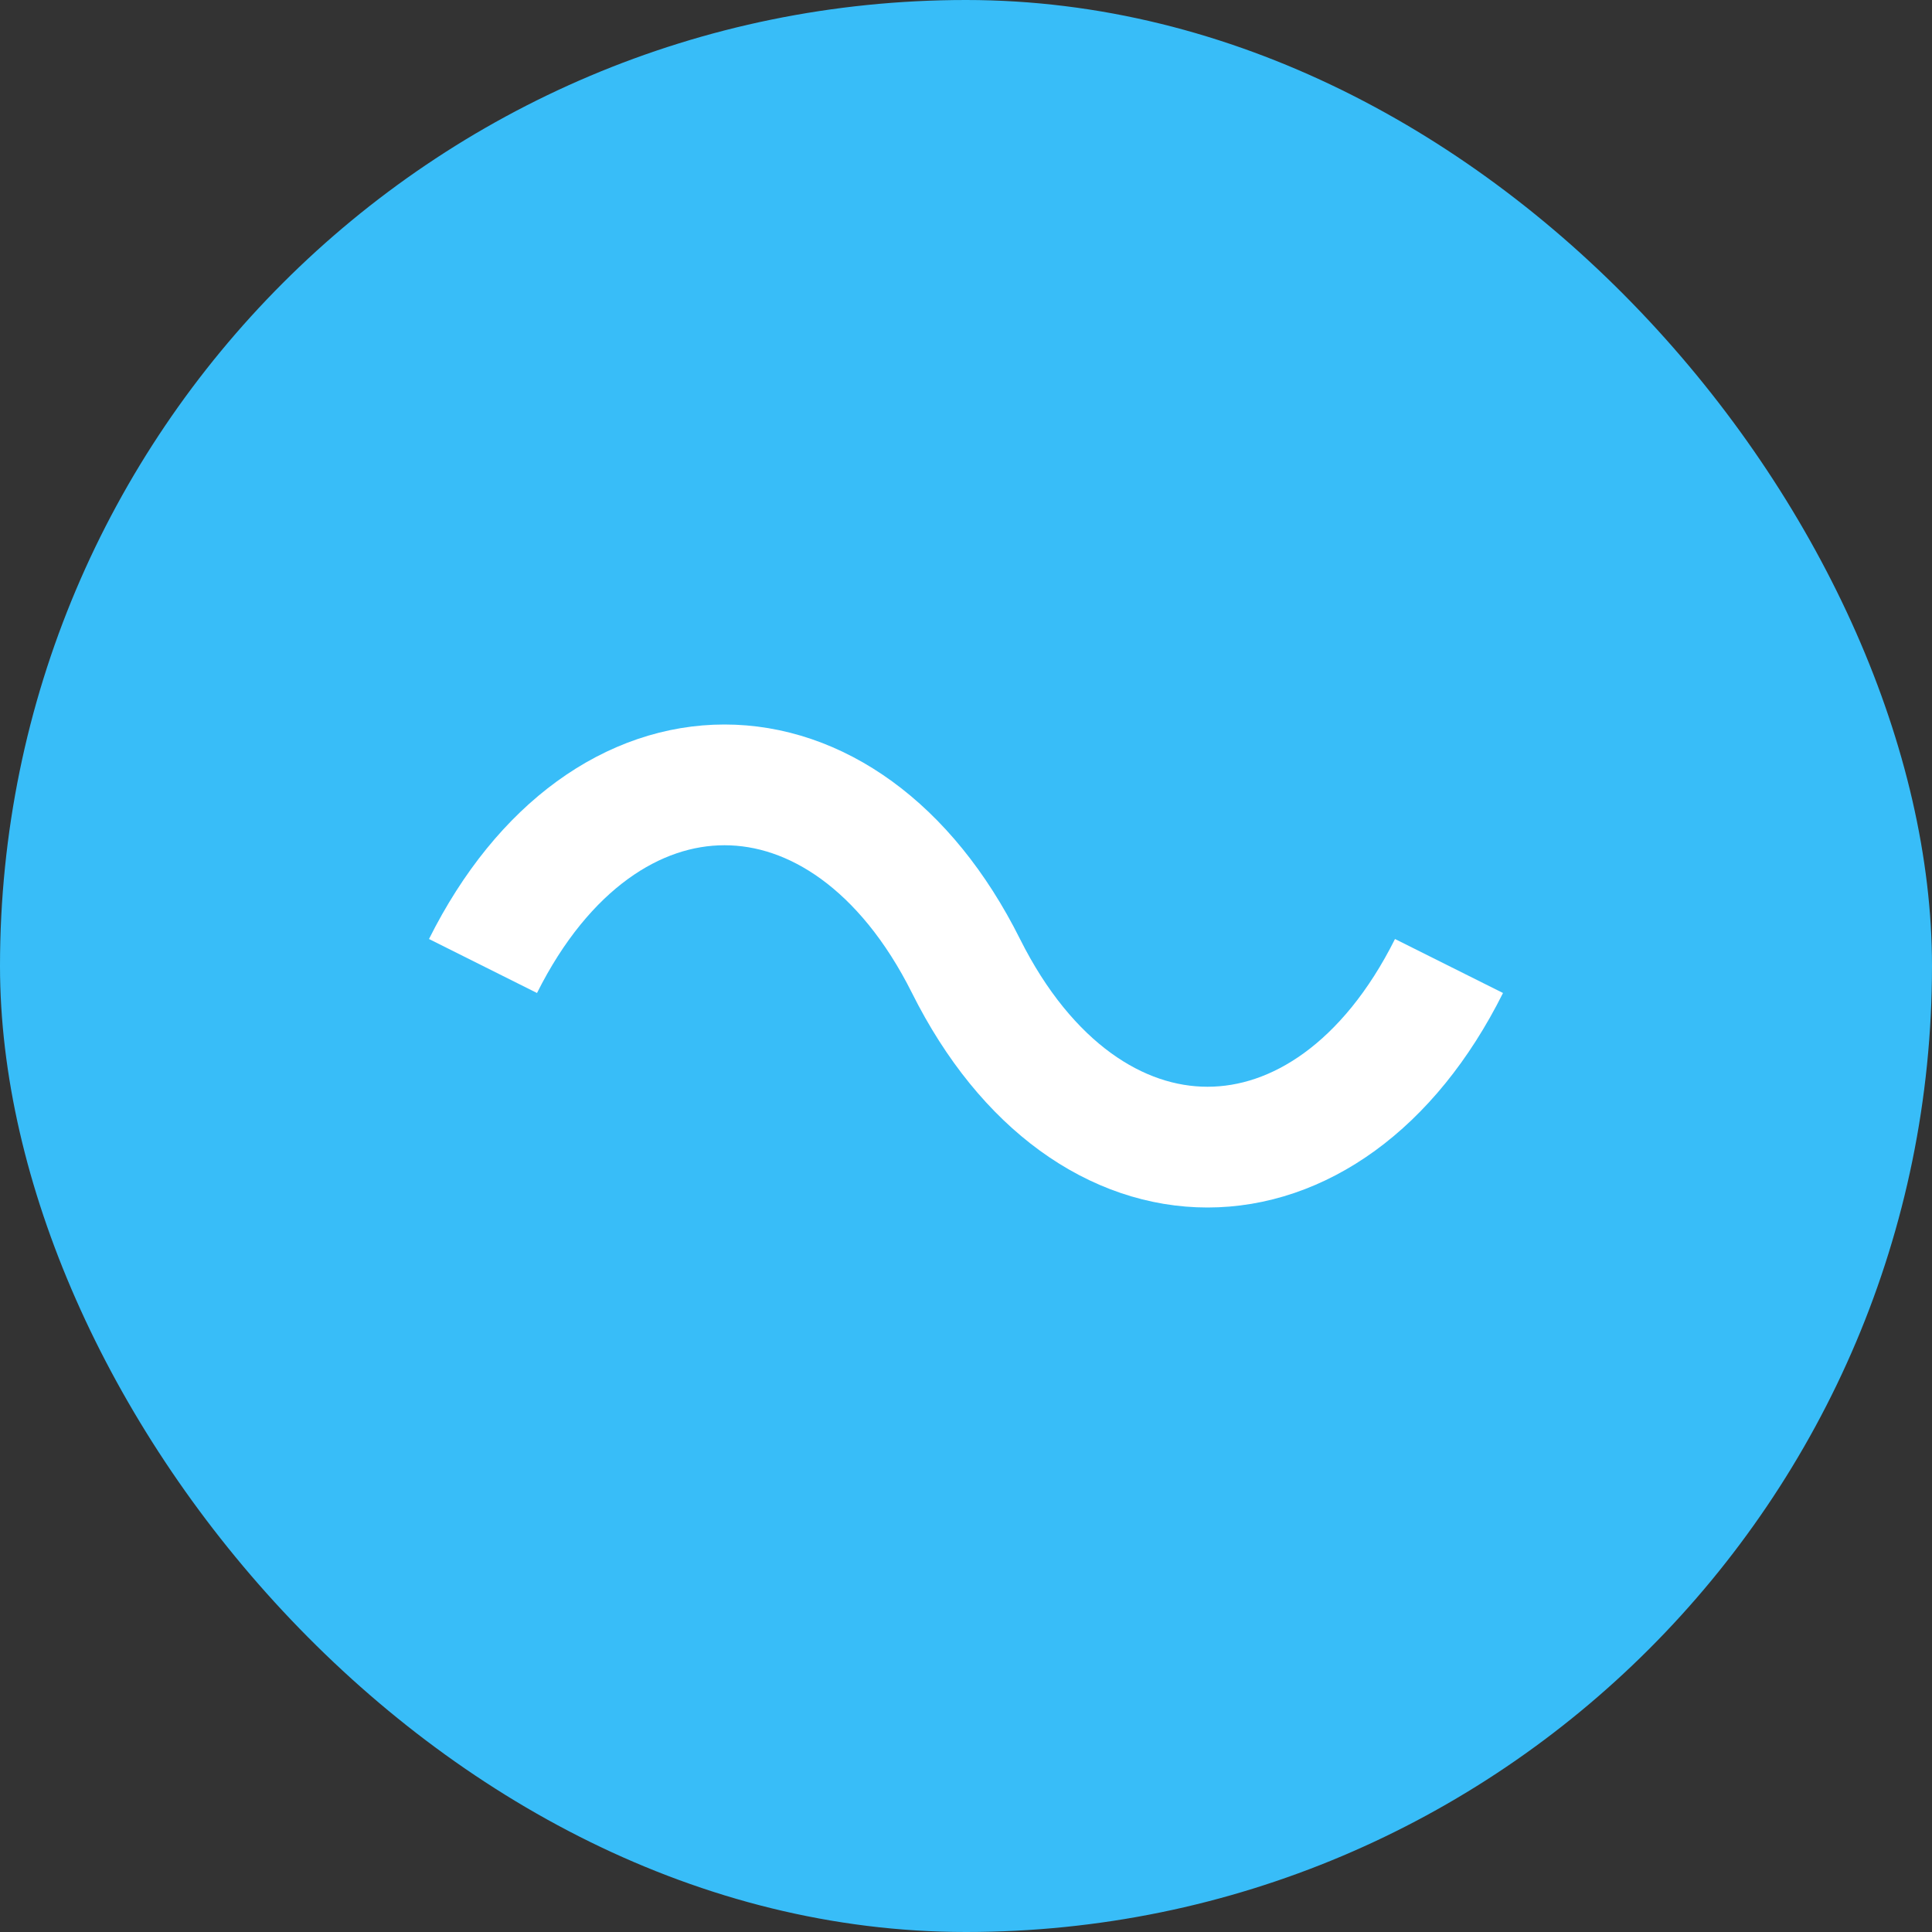 <svg viewBox="0 0 32 32" fill="none" xmlns="http://www.w3.org/2000/svg"><rect x="0" y="0" width="32" height="32" fill="#333333" stroke="none"/><rect width="32" height="32" rx="16" fill="#38BDF8"/><path d="M8 16c2-4 6-4 8 0 2 4 6 4 8 0" stroke="#fff" stroke-width="2" fill="none"/></svg>
